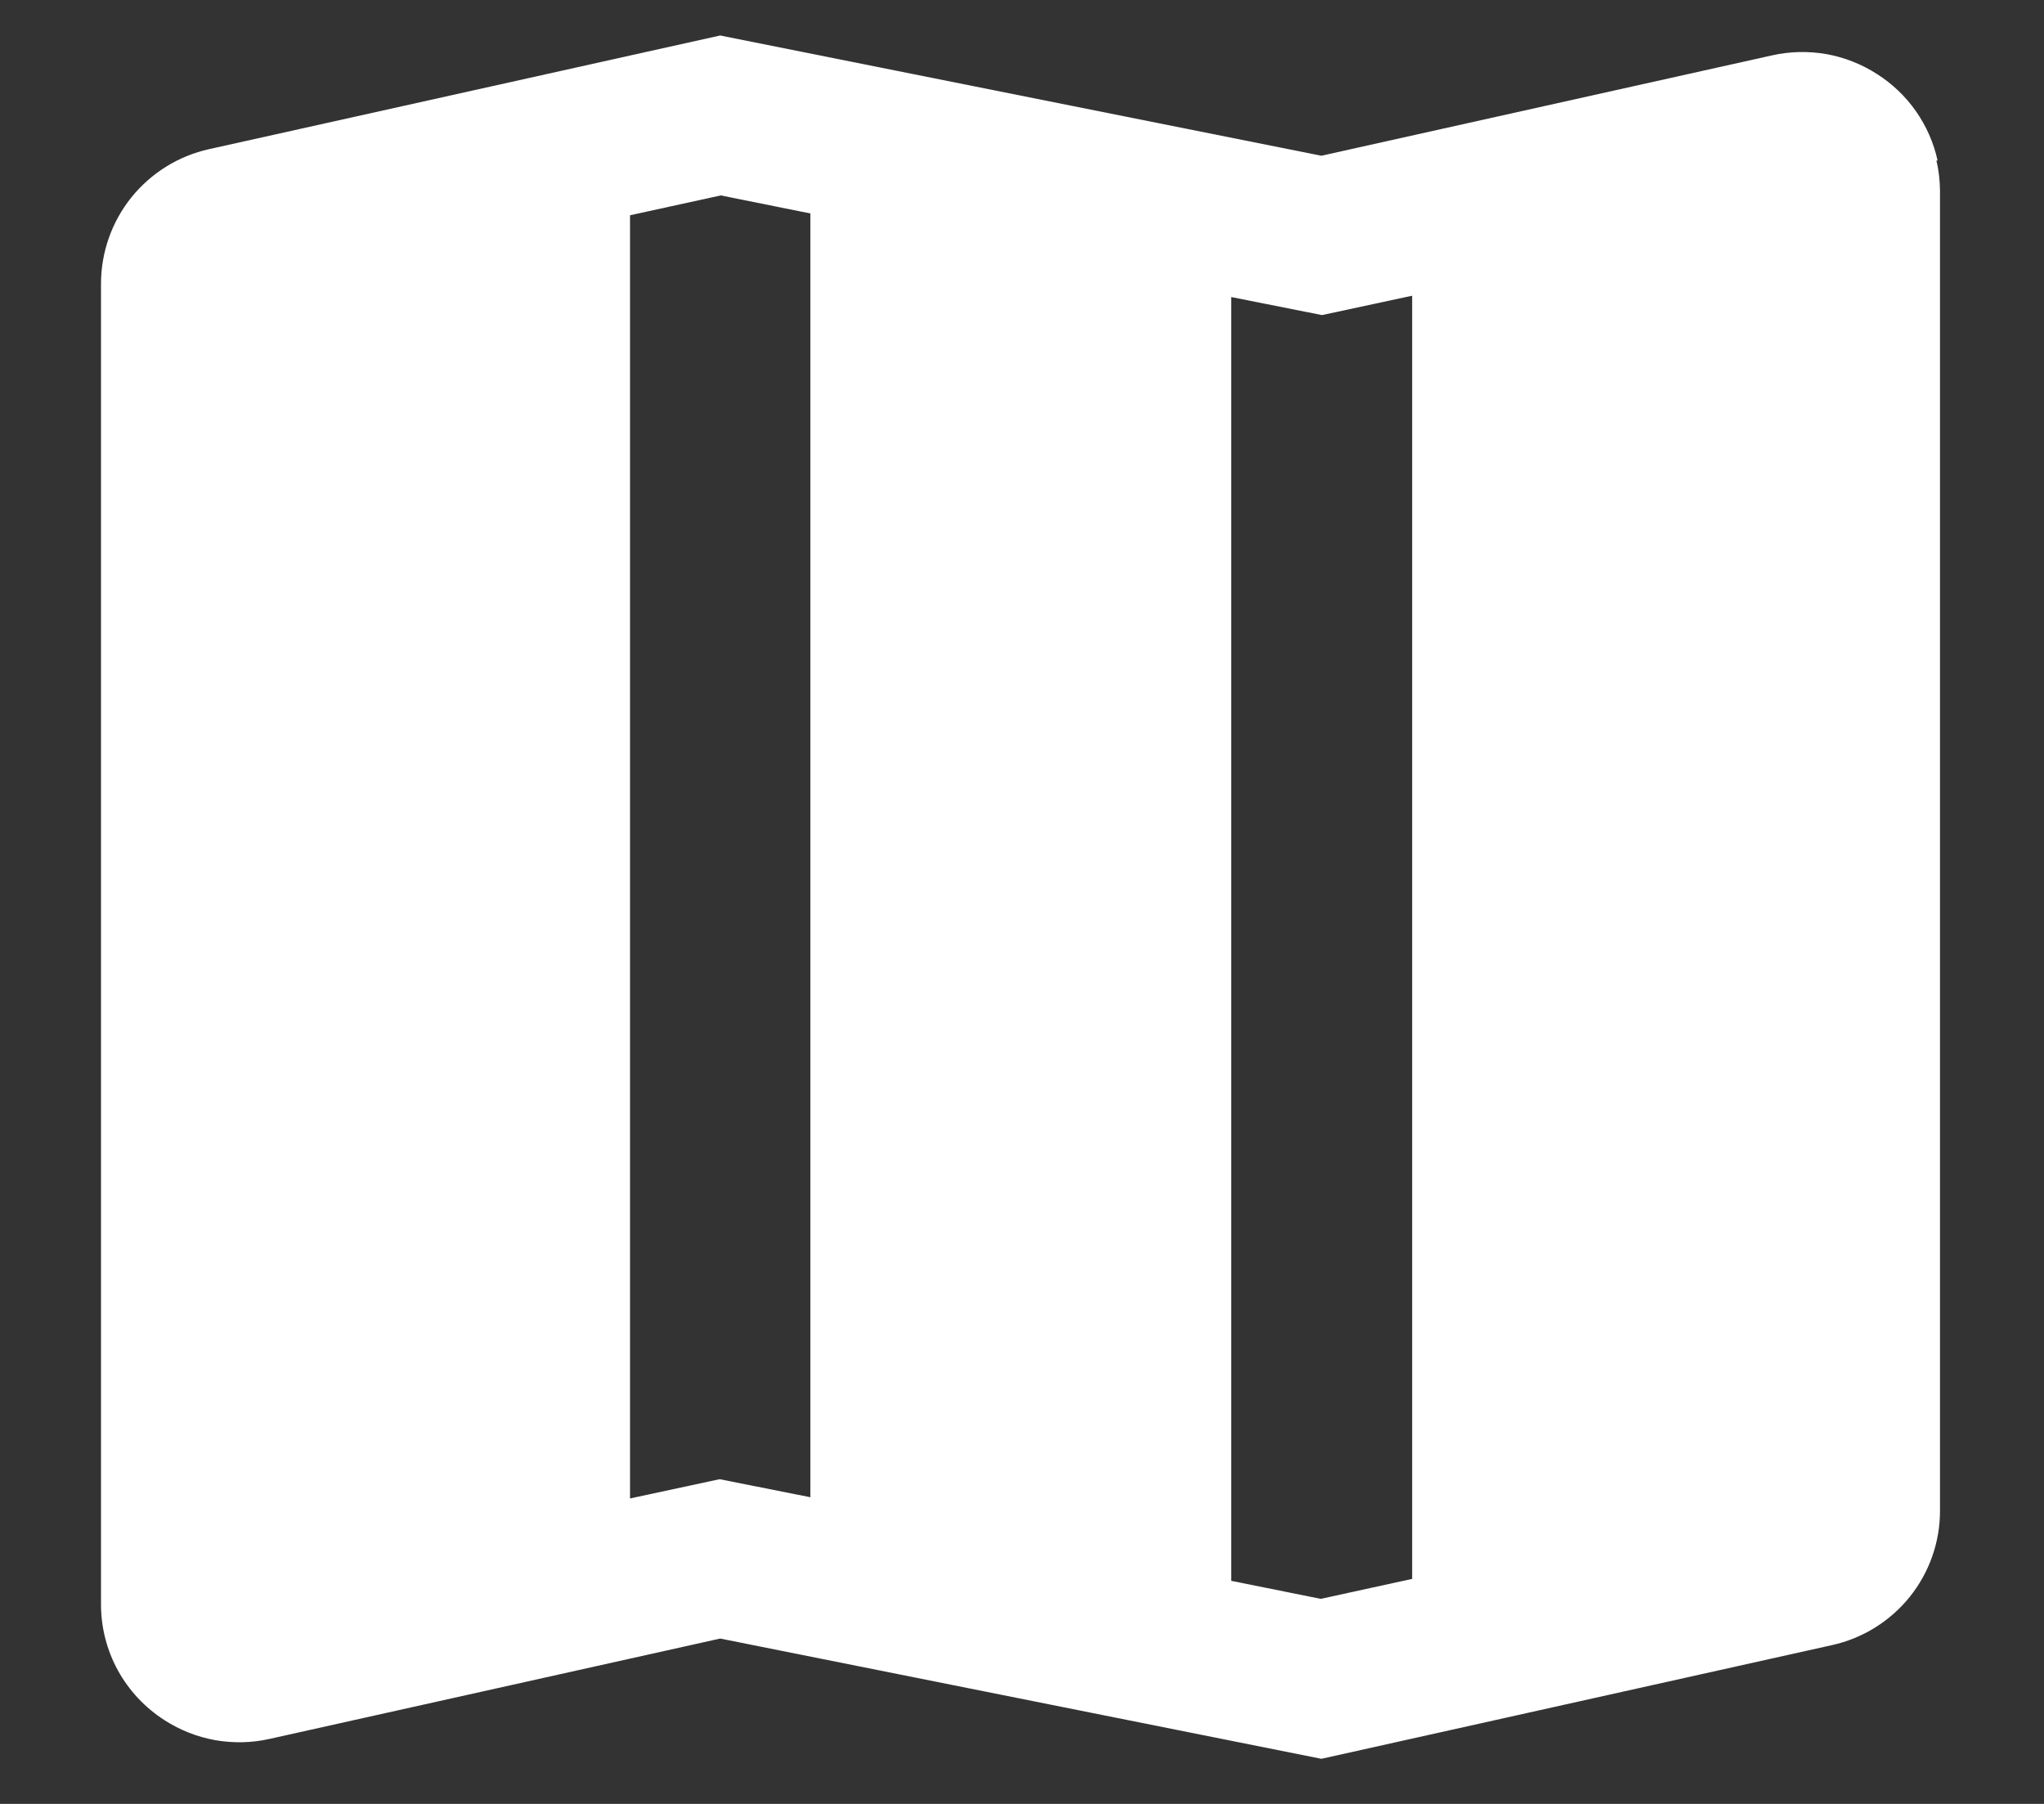 <svg width="17" height="15" viewBox="0 0 17 15" fill="none" xmlns="http://www.w3.org/2000/svg">
<rect x="0" y="0" width="17" height="15" fill="#333333" stroke="none"/>
<path d="M16.115 1.335C16.083 1.188 16.021 1.048 15.935 0.925C15.848 0.801 15.738 0.696 15.61 0.615C15.483 0.533 15.34 0.477 15.191 0.45C15.042 0.424 14.888 0.427 14.74 0.46L10.99 1.295L5.99 0.295L1.74 1.24C1.485 1.296 1.257 1.438 1.093 1.641C0.929 1.845 0.84 2.099 0.84 2.36V13.335C0.839 13.528 0.887 13.719 0.98 13.889C1.073 14.058 1.207 14.201 1.37 14.305C1.498 14.387 1.64 14.443 1.79 14.47C1.939 14.496 2.092 14.493 2.24 14.46L5.99 13.625L10.99 14.625L15.235 13.68C15.491 13.624 15.719 13.482 15.883 13.279C16.047 13.075 16.136 12.821 16.135 12.56V1.585C16.134 1.501 16.125 1.417 16.105 1.335H16.115ZM6.74 12.45L5.985 12.3L5.24 12.46V1.79L5.995 1.625L6.74 1.775V12.445V12.45ZM11.74 13.13L10.985 13.295L10.24 13.145V2.47L10.995 2.62L11.74 2.46H11.745V13.13H11.74Z" fill="white"/>
</svg>
